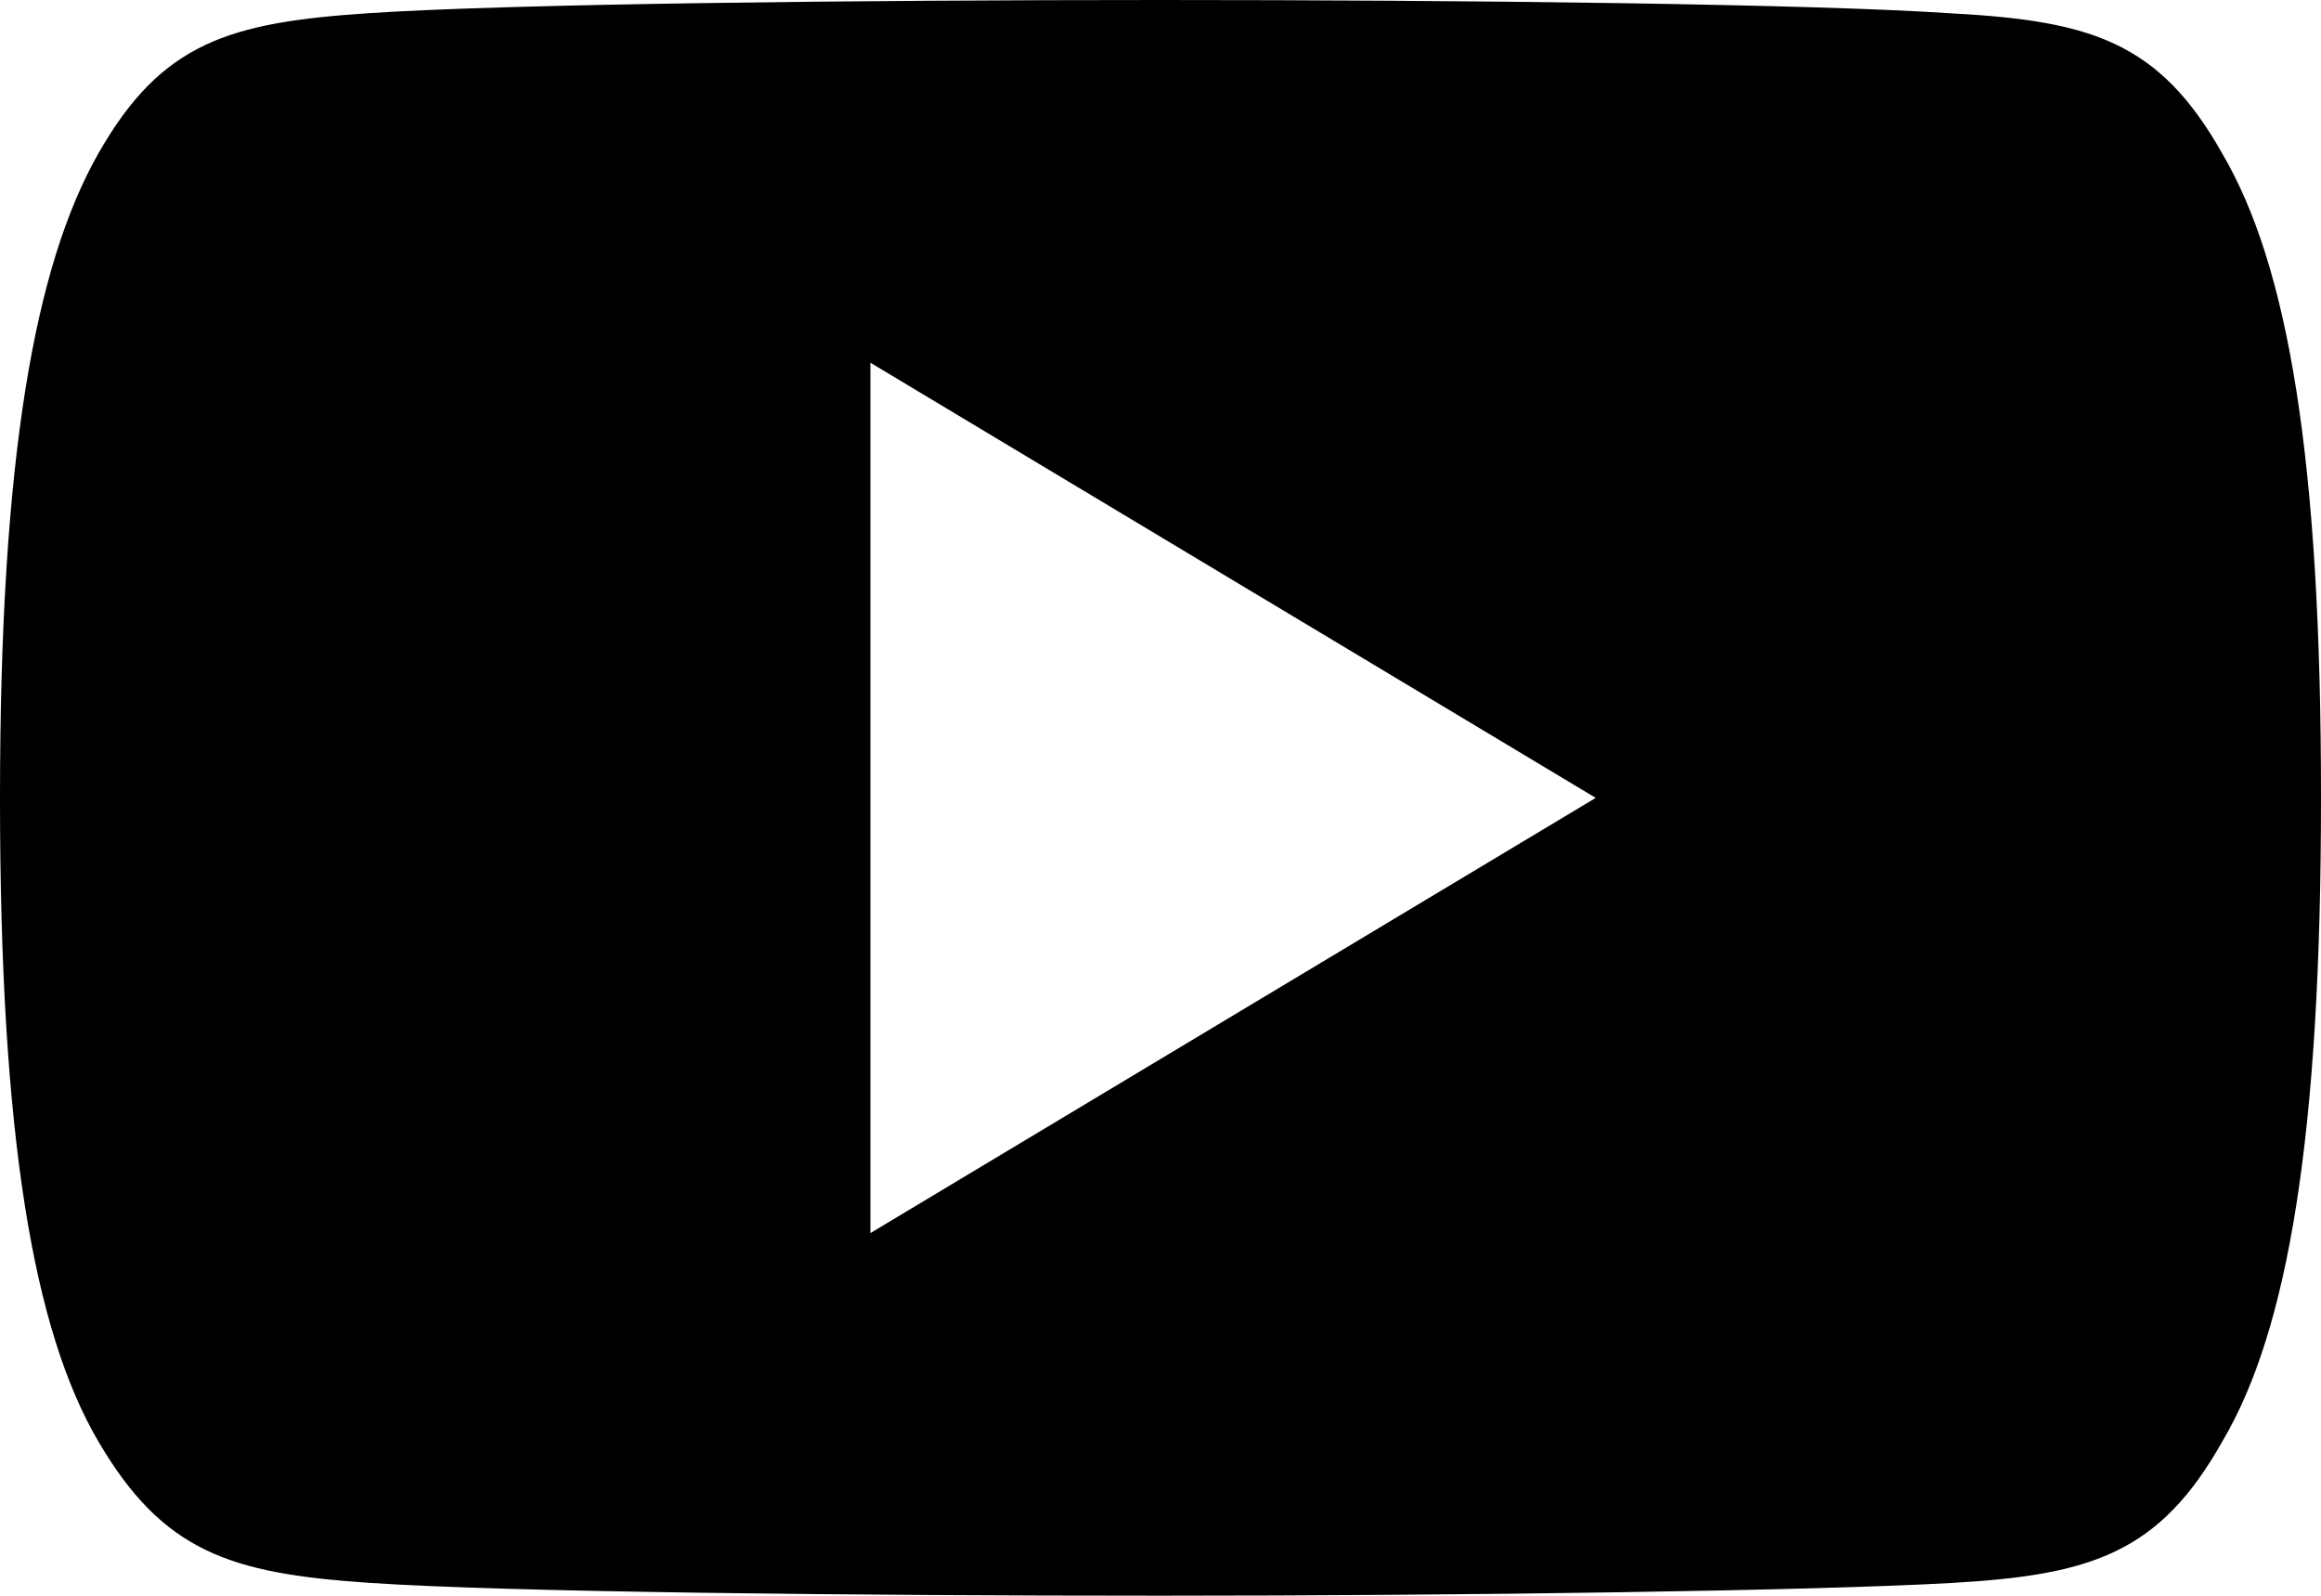 <svg xmlns="http://www.w3.org/2000/svg" id="youtube" width="22.199" height="15.262" viewBox="0 0 22.199 15.262"><g id="Group_6" data-name="Group 6" transform="translate(0 0)"><path id="Path_18" d="M21.256,81.471C20.654,80.4,20,80.2,18.67,80.128,17.34,80.037,14,80,11.1,80s-6.245.037-7.573.126S1.547,80.4.939,81.471,0,84.383,0,87.627v.011c0,3.23.319,5.086.939,6.145S2.2,95.048,3.528,95.138s4.673.123,7.574.123,6.238-.046,7.569-.122,1.984-.284,2.586-1.356c.626-1.059.942-2.915.942-6.145v-.011C22.2,84.383,21.883,82.54,21.256,81.471ZM8.325,91.793V83.469l6.937,4.162Z" data-name="Path 18" transform="translate(0 -80)"/></g></svg>

